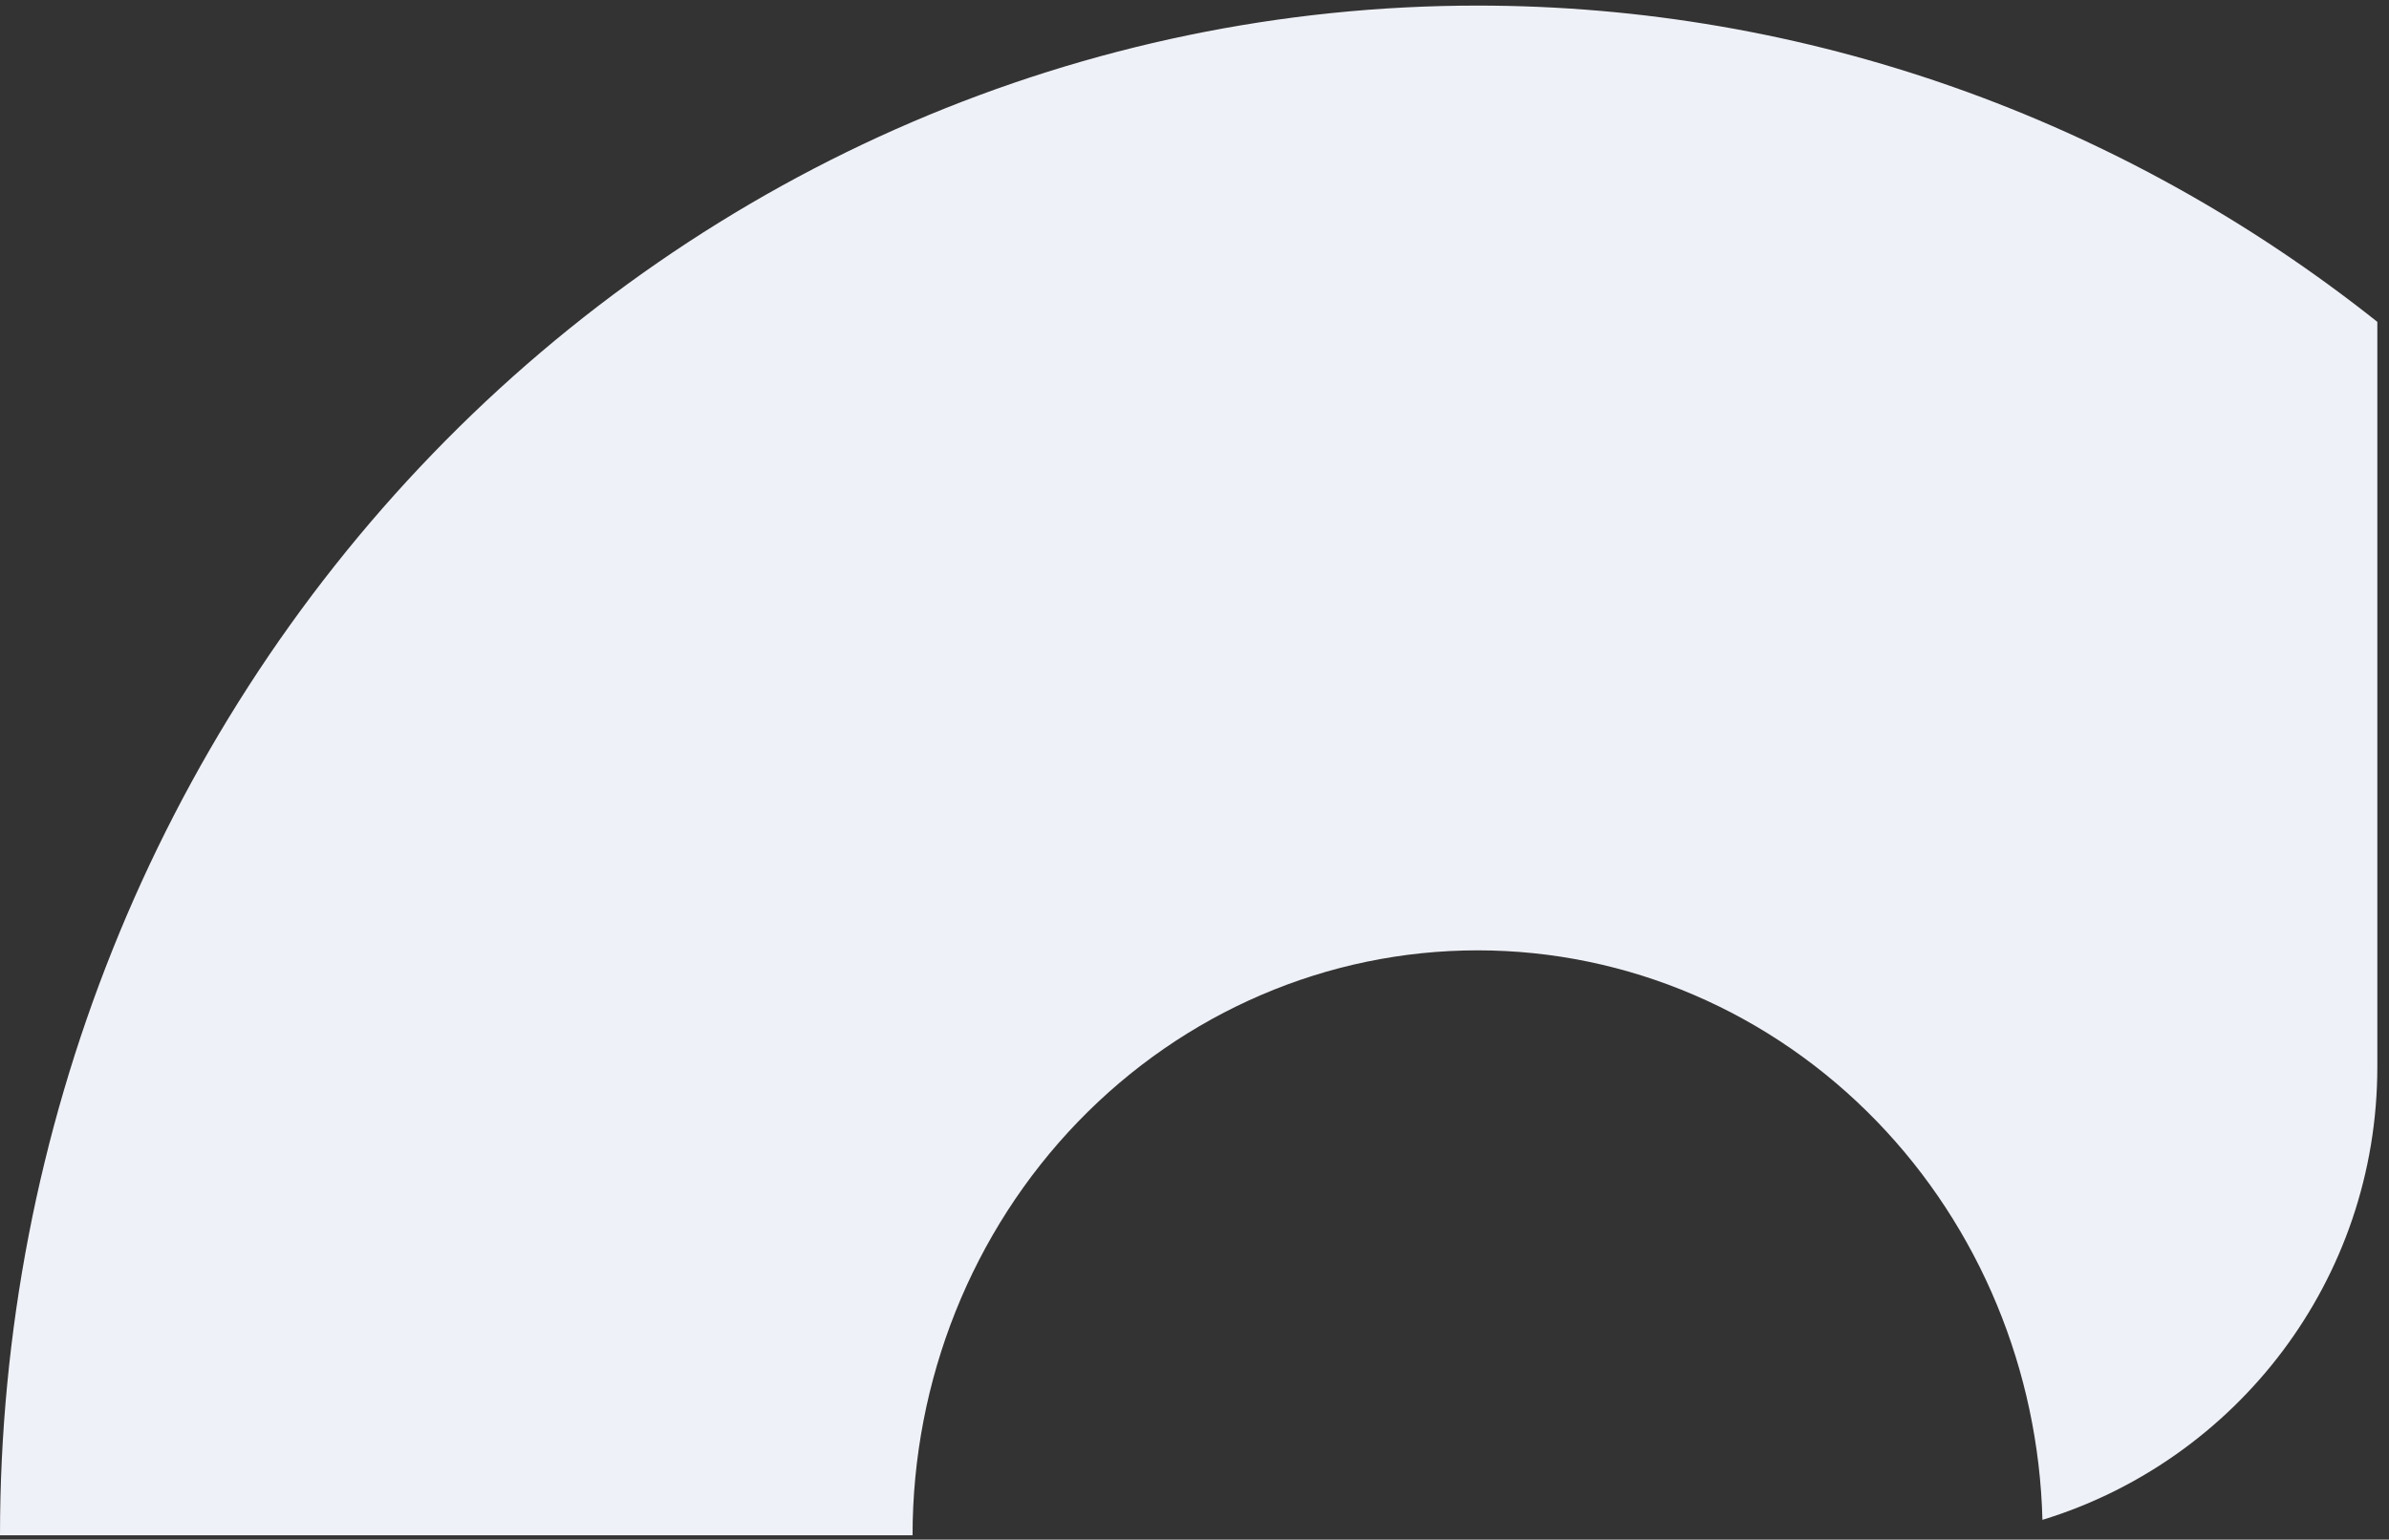 <svg width="121" height="78" viewBox="0 0 121 78" fill="none" xmlns="http://www.w3.org/2000/svg">
    <rect x="0" y="0" width="121" height="78" fill="#333333" stroke="none"/>
    <path
        d="M120.409 16.306V54.049C120.409 64.855 113.268 73.992 103.447 77C103.254 69.424 100.264 62.2 95.075 56.827C89.708 51.269 82.429 48.147 74.839 48.147C67.249 48.147 59.97 51.269 54.603 56.827C49.236 62.385 46.22 69.923 46.22 77.783L0 77.783C2.99704e-06 57.228 7.885 37.516 21.92 22.982C35.955 8.448 54.99 0.283 74.839 0.283C91.407 0.283 107.409 5.972 120.409 16.306Z"
        fill="#EFF1F8" />
</svg>
    